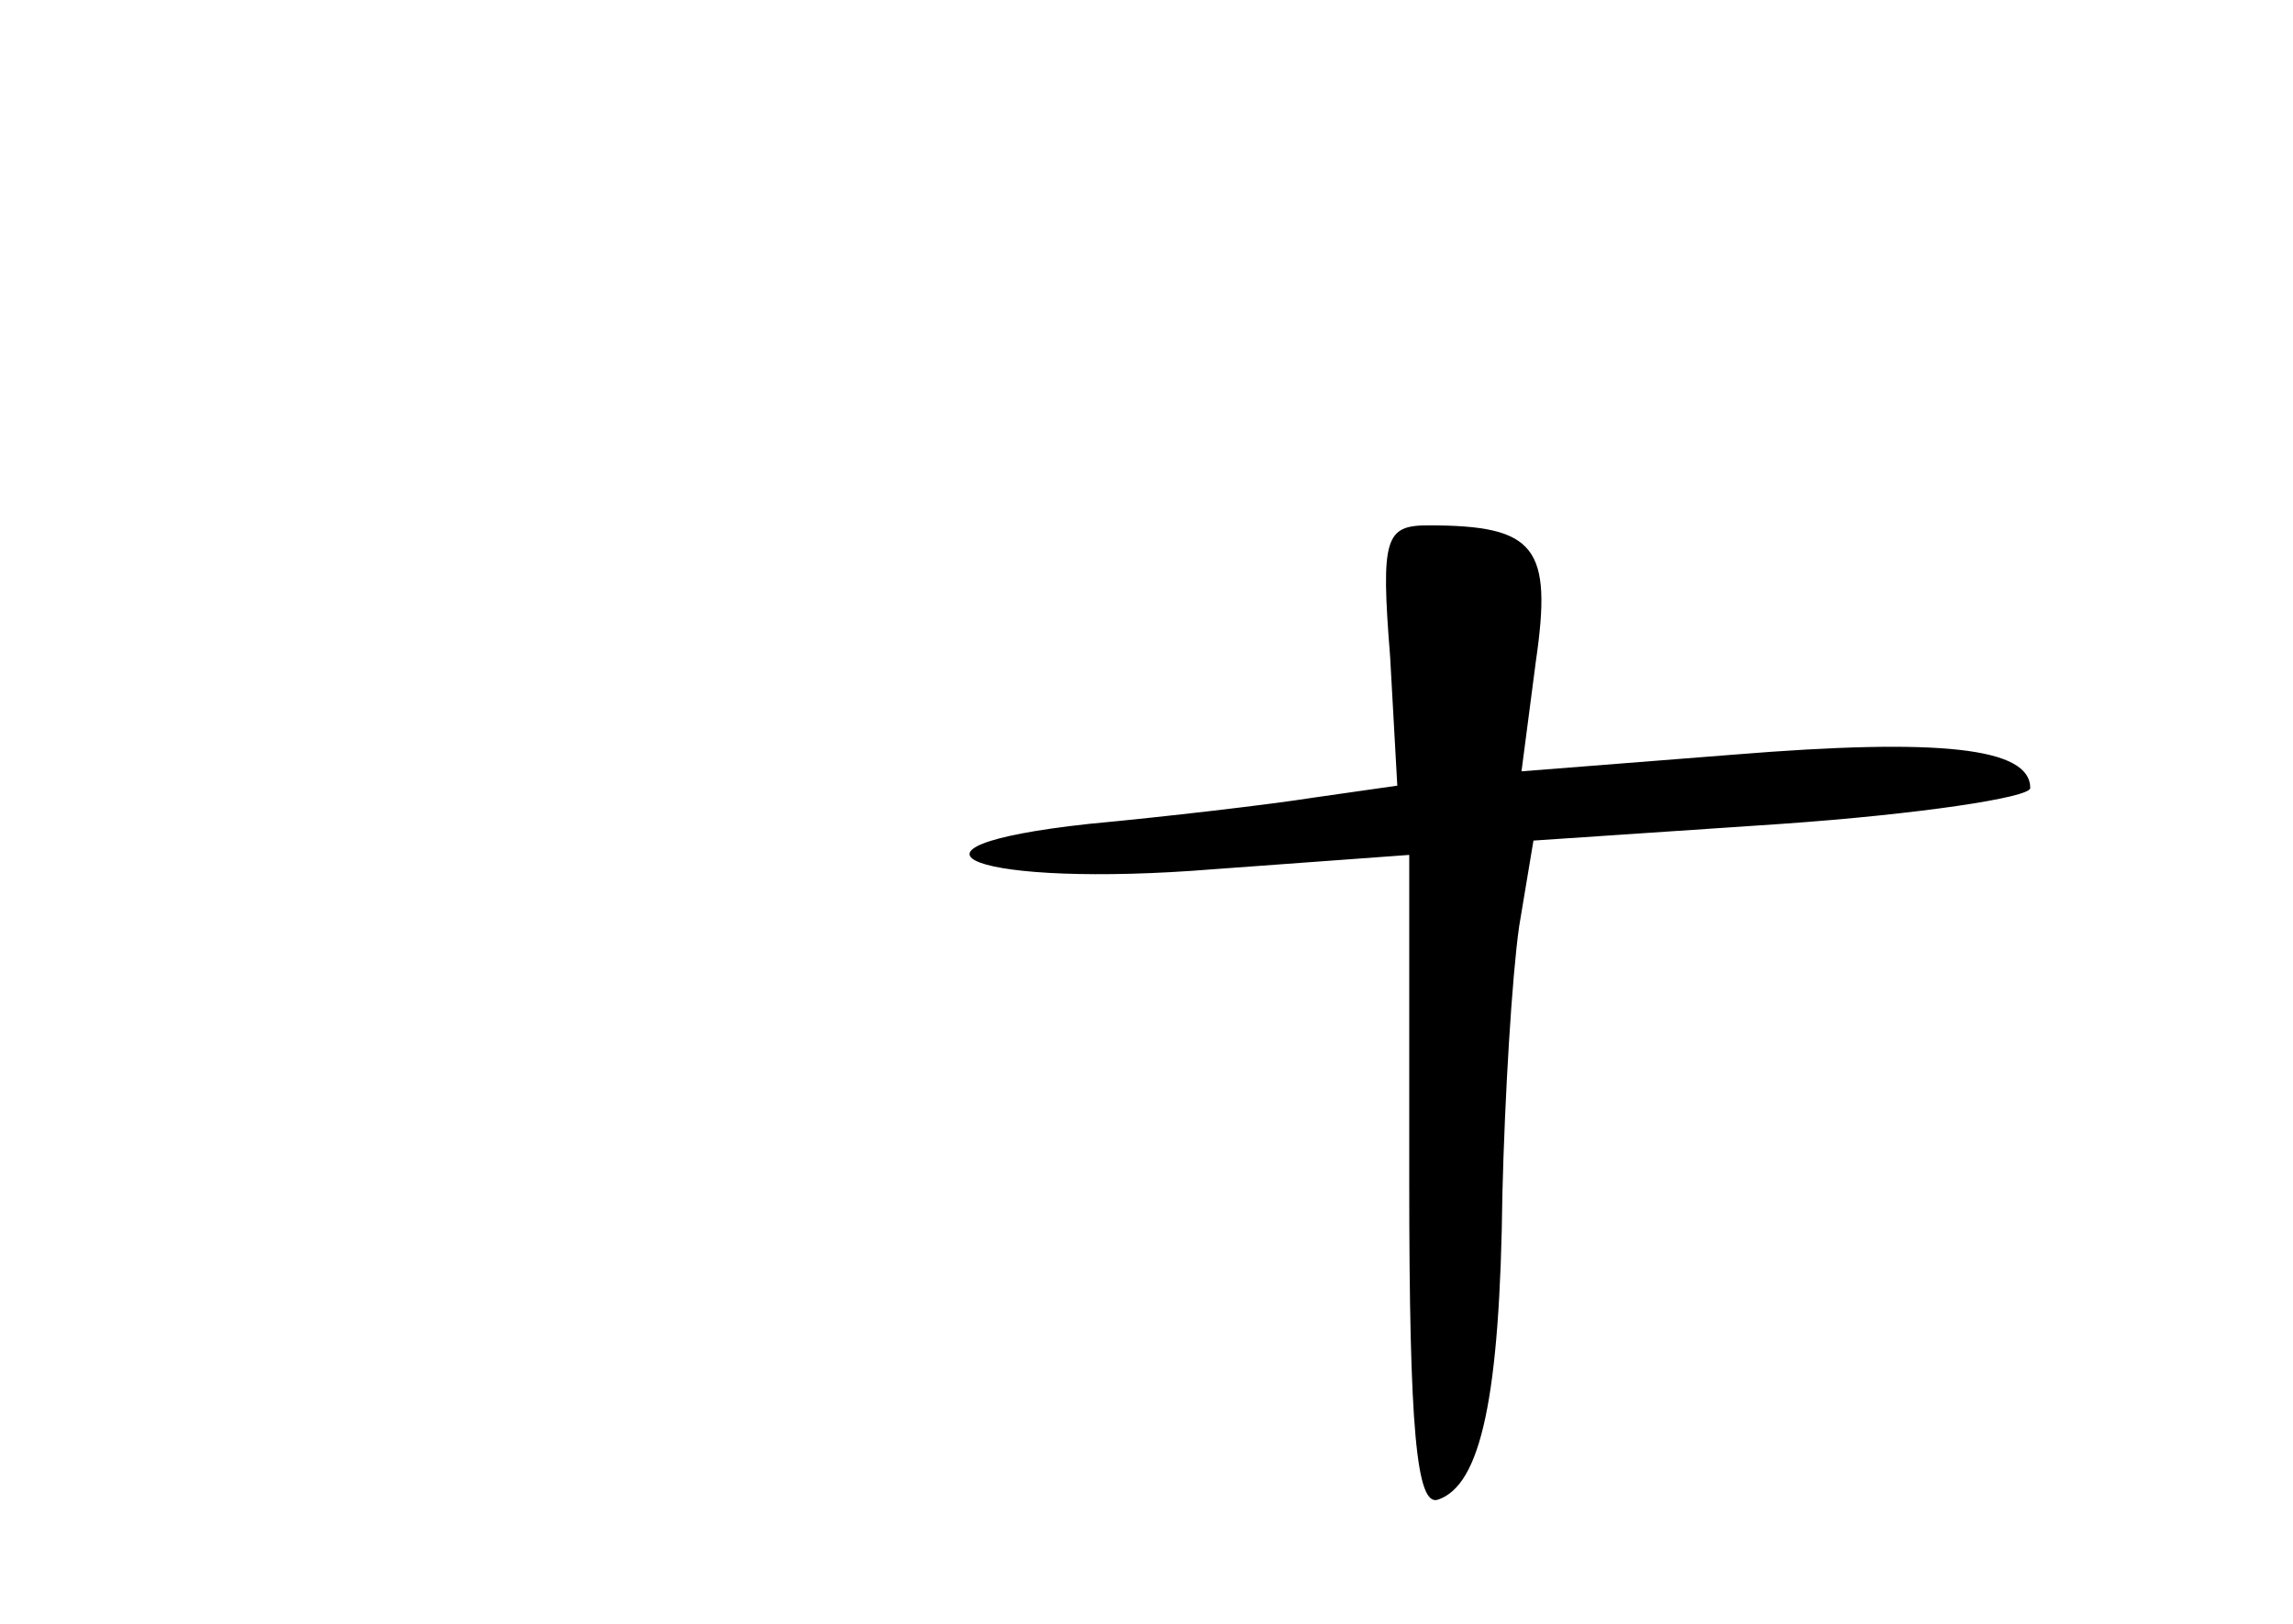 <?xml version="1.0" standalone="no"?>
<!DOCTYPE svg PUBLIC "-//W3C//DTD SVG 20010904//EN"
 "http://www.w3.org/TR/2001/REC-SVG-20010904/DTD/svg10.dtd">
<svg version="1.0" xmlns="http://www.w3.org/2000/svg"
 width="96pt" height="68pt" viewBox="0 0 96 68"
 preserveAspectRatio="xMidYMid meet">
<g transform="translate(0,68) scale(0.1,-0.1)"
fill="#000000" stroke="none">
<path d="M582 405 l3 -54 -35 -5 c-19 -3 -62 -8 -94 -11 -92 -10 -47 -27 52
-19 l82 6 0 -137 c0 -103 3 -136 12 -133 18 6 26 43 27 128 1 41 4 91 7 112
l6 36 104 7 c57 4 104 11 104 15 0 17 -38 21 -124 14 l-89 -7 6 46 c7 48 0 57
-45 57 -18 0 -20 -5 -16 -55z"/>
</g>
</svg>
